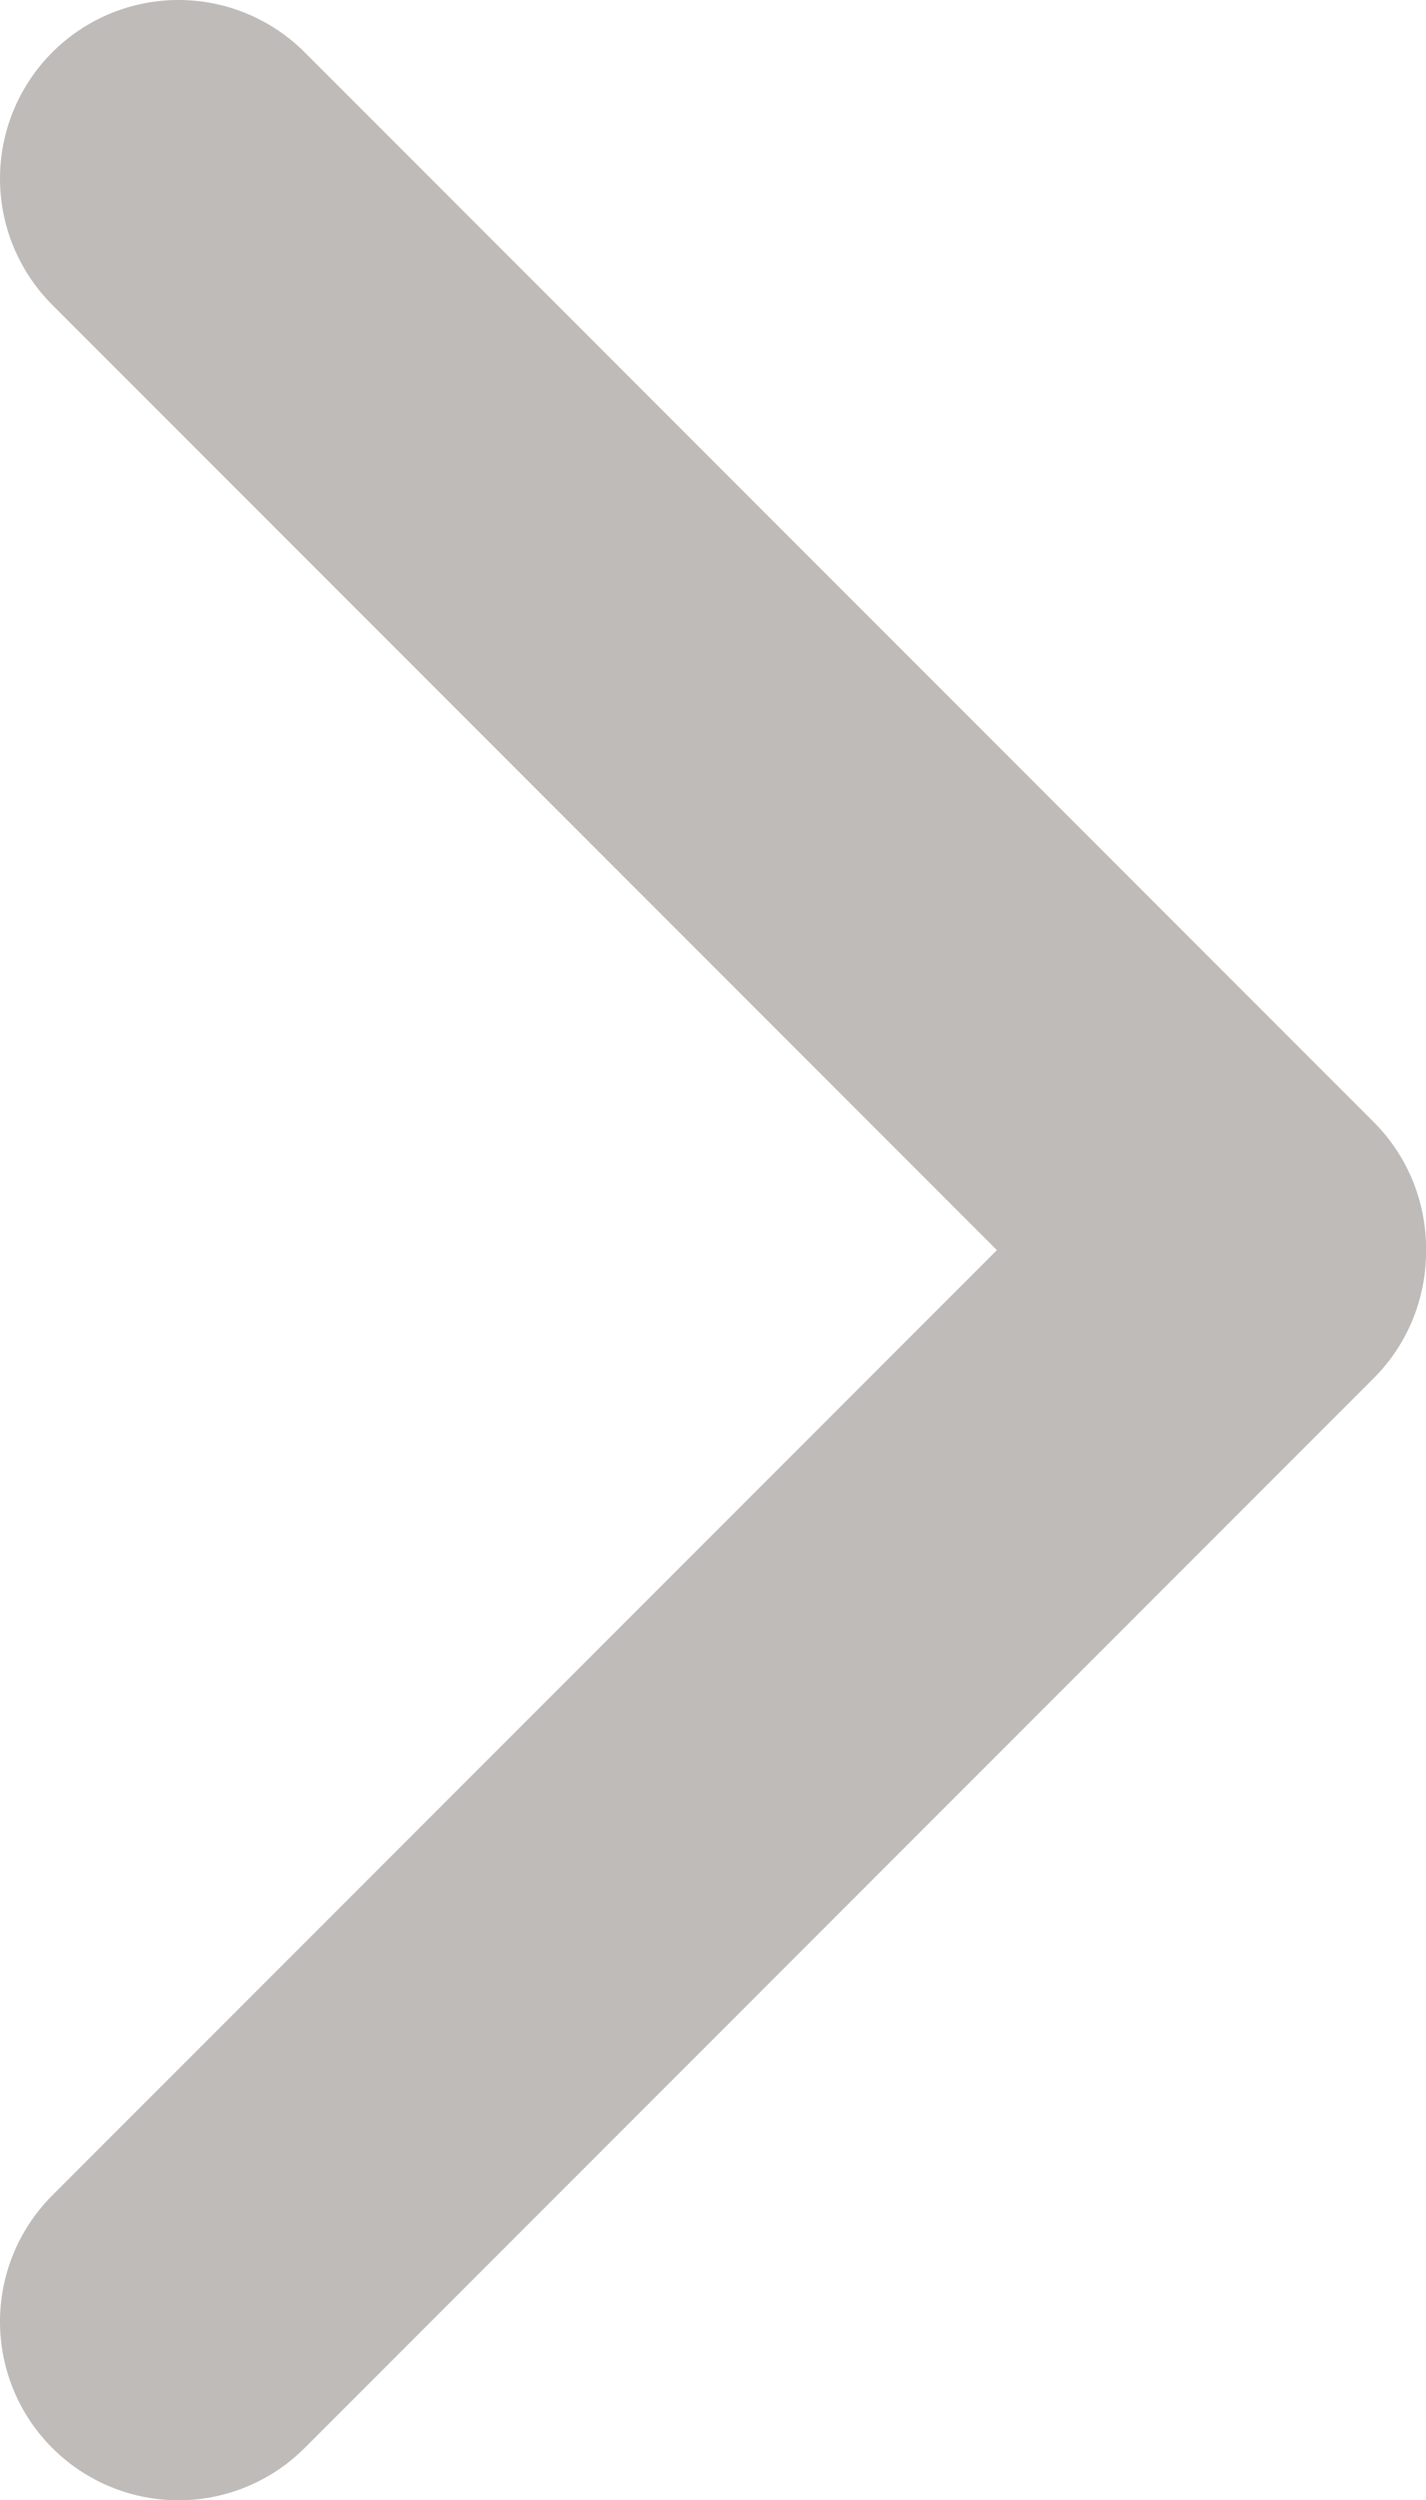 <svg xmlns="http://www.w3.org/2000/svg" viewBox="0 0 7.99 14"><defs><style>.cls-1{fill:none;stroke:#bebbb9;stroke-linecap:round;stroke-miterlimit:10;stroke-width:2px;}</style></defs><g id="レイヤー_2" data-name="レイヤー 2"><g id="paging"><line class="cls-1" x1="1" y1="13" x2="6.99" y2="7.01"/><line class="cls-1" x1="6.99" y1="6.99" x2="1" y2="1"/></g></g></svg>